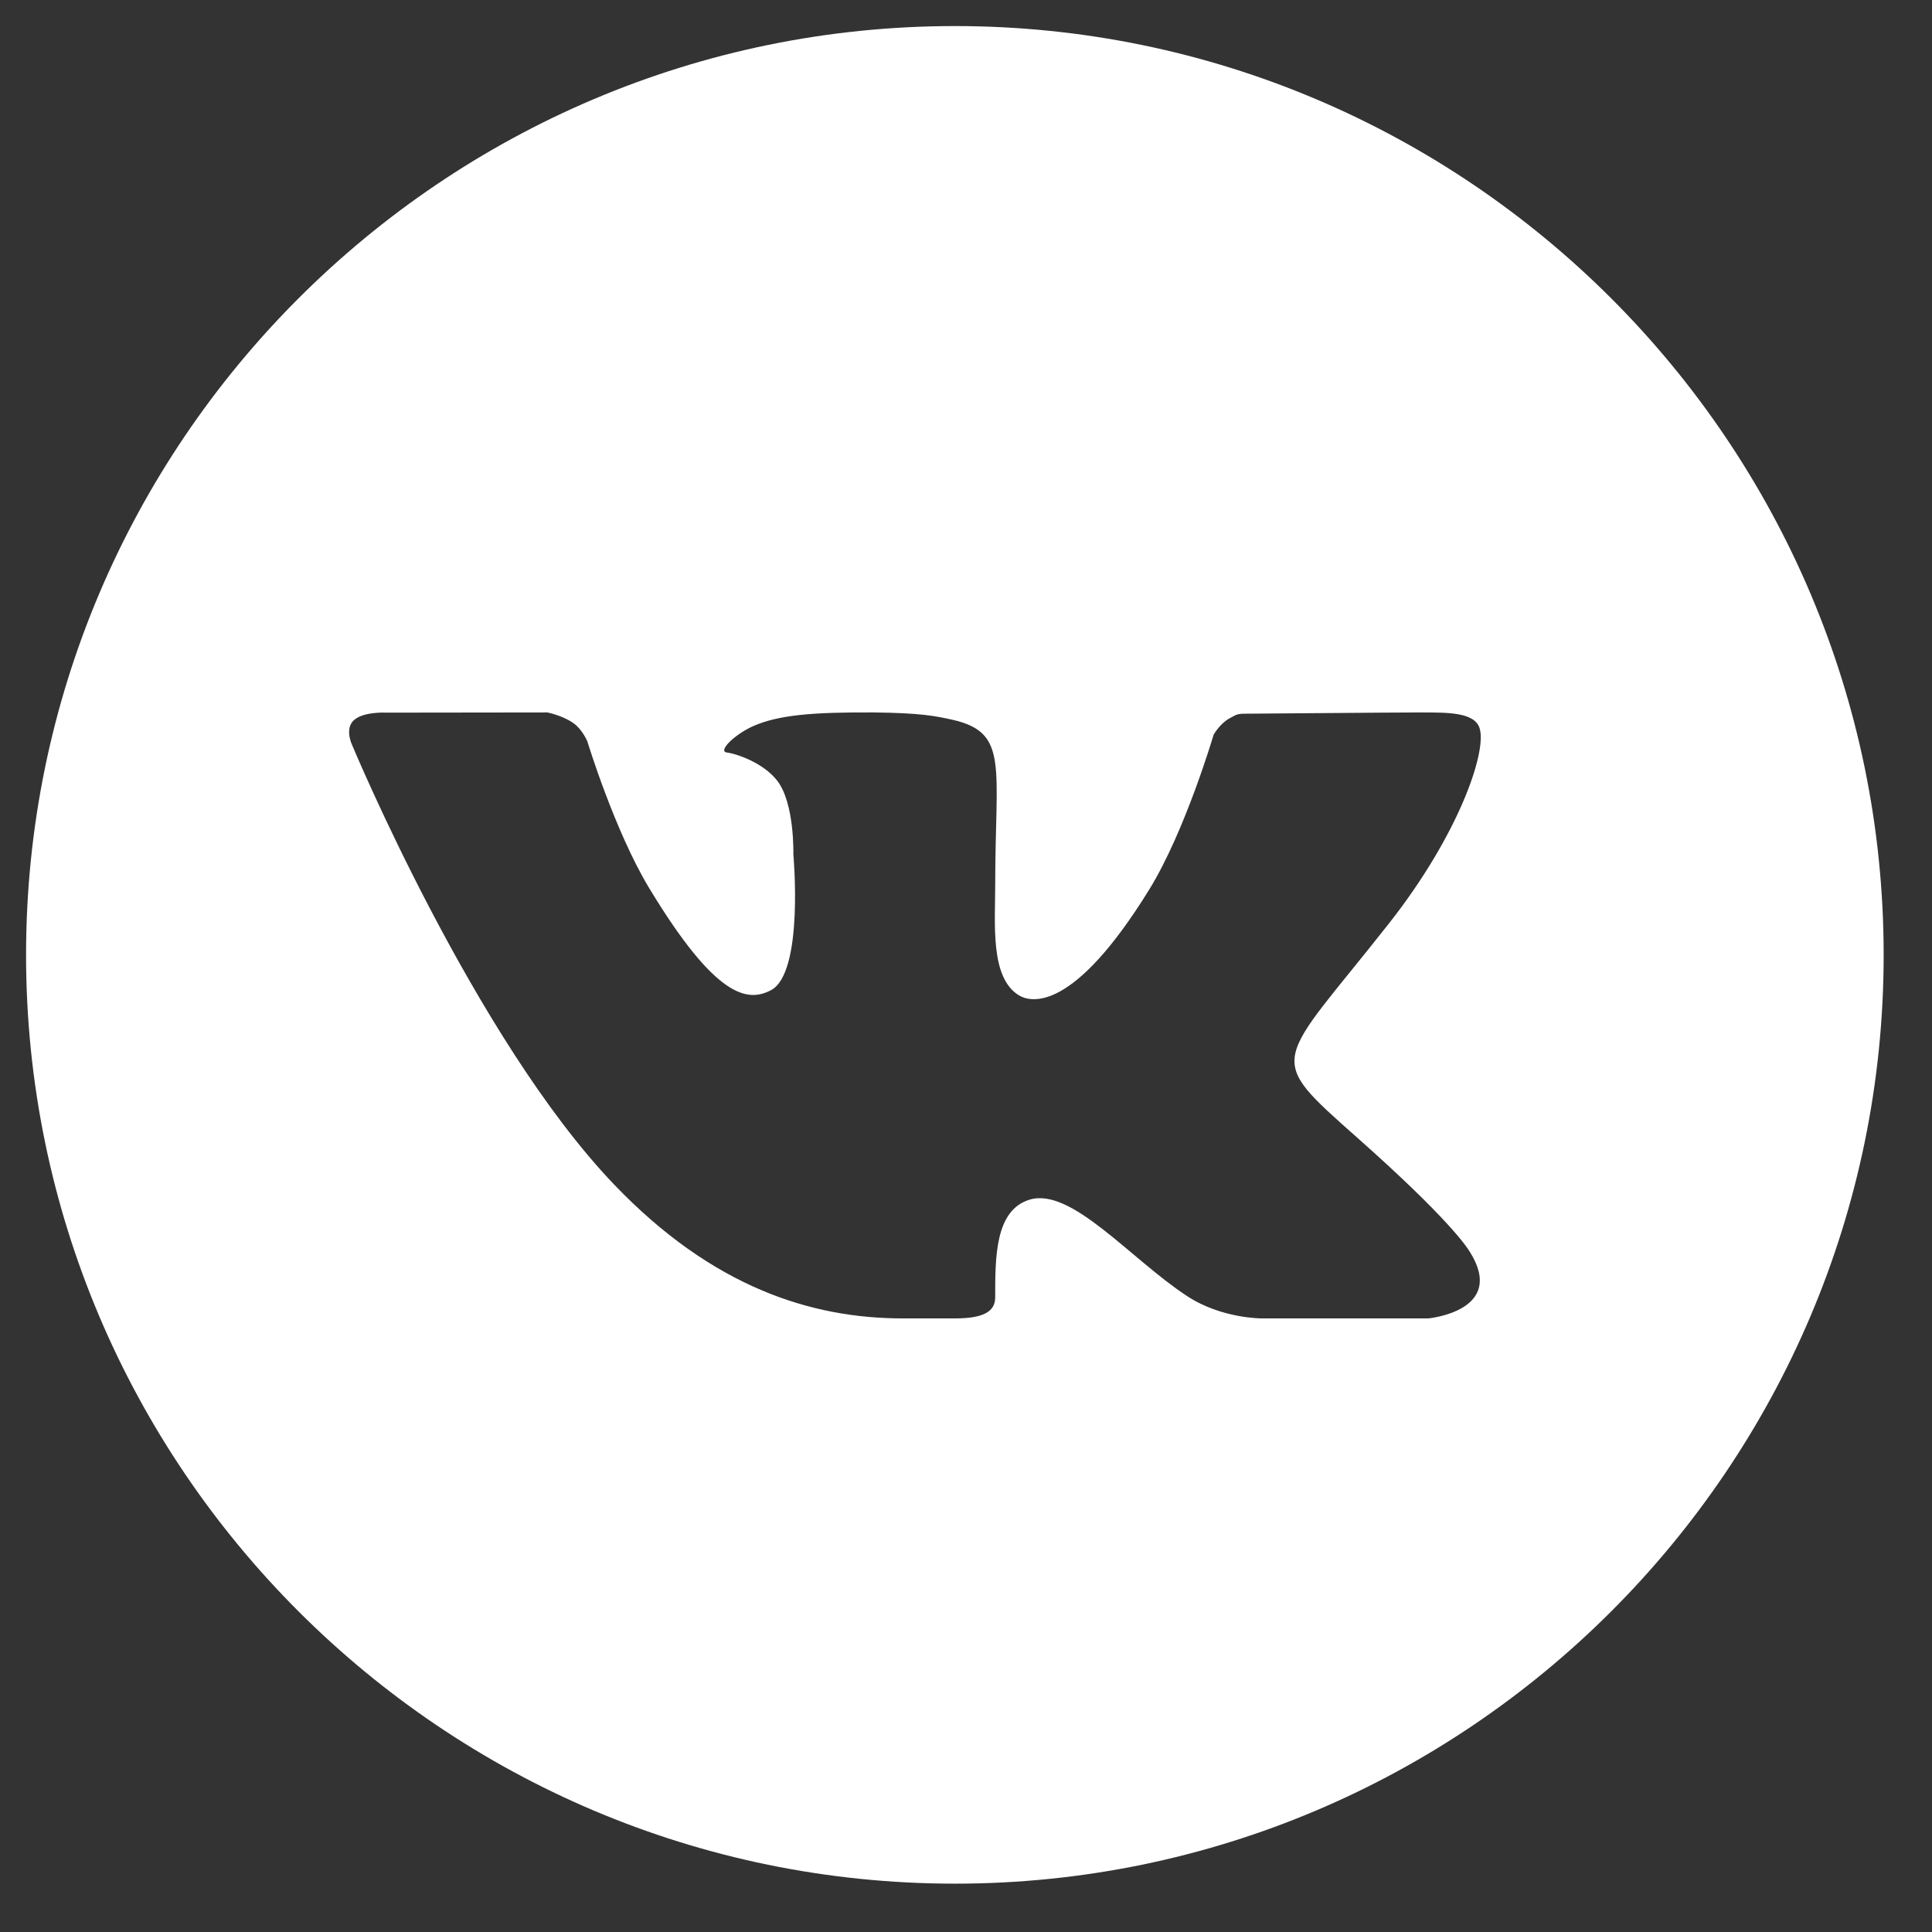 <?xml version="1.0" encoding="UTF-8"?>
<svg xmlns="http://www.w3.org/2000/svg" xmlns:xlink="http://www.w3.org/1999/xlink" width="38.25pt" height="38.25pt" viewBox="0 0 38.25 38.25" version="1.2">
<rect x="0" y="0" width="38.25" height="38.25" fill="#333333" stroke="none"/>
<defs>
<clipPath id="clip1">
  <path d="M 0.516 0.516 L 37.293 0.516 L 37.293 37.293 L 0.516 37.293 Z M 0.516 0.516 "/>
</clipPath>
</defs>
<g id="surface1">
<g clip-path="url(#clip1)" clip-rule="nonzero">
<path style=" stroke:none;fill-rule:nonzero;fill:rgb(100%,100%,100%);fill-opacity:1;" d="M 18.906 0.516 C 8.766 0.516 0.516 8.766 0.516 18.906 C 0.516 29.043 8.766 37.293 18.906 37.293 C 29.043 37.293 37.293 29.043 37.293 18.906 C 37.293 8.766 29.043 0.516 18.906 0.516 Z M 26.879 22.531 C 28.668 24.117 29.039 24.684 29.098 24.781 C 29.84 25.957 28.277 26.102 28.277 26.102 L 24.984 26.102 C 24.984 26.102 24.18 26.109 23.496 25.656 C 22.379 24.922 21.211 23.504 20.387 23.75 C 19.699 23.957 19.703 24.891 19.703 25.688 C 19.703 25.973 19.457 26.102 18.906 26.102 C 18.352 26.102 18.121 26.102 17.875 26.102 C 16.07 26.102 14.113 25.492 12.16 23.453 C 9.395 20.566 6.973 14.754 6.973 14.754 C 6.973 14.754 6.828 14.461 6.984 14.281 C 7.16 14.082 7.641 14.109 7.641 14.109 L 10.836 14.105 C 10.836 14.105 11.137 14.164 11.352 14.316 C 11.531 14.441 11.629 14.68 11.629 14.68 C 11.629 14.68 12.168 16.449 12.852 17.582 C 14.184 19.785 14.809 19.84 15.262 19.605 C 15.922 19.262 15.707 16.914 15.707 16.914 C 15.707 16.914 15.734 15.91 15.391 15.461 C 15.125 15.113 14.613 14.93 14.391 14.898 C 14.211 14.879 14.512 14.562 14.895 14.383 C 15.406 14.152 16.105 14.098 17.305 14.105 C 18.238 14.117 18.508 14.172 18.875 14.254 C 19.977 14.512 19.703 15.18 19.703 17.535 C 19.703 18.293 19.602 19.352 20.168 19.703 C 20.414 19.855 21.254 20.043 22.754 17.609 C 23.465 16.457 24.027 14.547 24.027 14.547 C 24.027 14.547 24.145 14.336 24.328 14.23 C 24.512 14.125 24.508 14.129 24.762 14.129 C 25.016 14.129 27.566 14.105 28.125 14.105 C 28.684 14.105 29.207 14.102 29.297 14.43 C 29.43 14.898 28.887 16.512 27.512 18.266 C 25.254 21.137 25.004 20.867 26.879 22.531 Z M 26.879 22.531 "/>
</g>
</g>
</svg>
